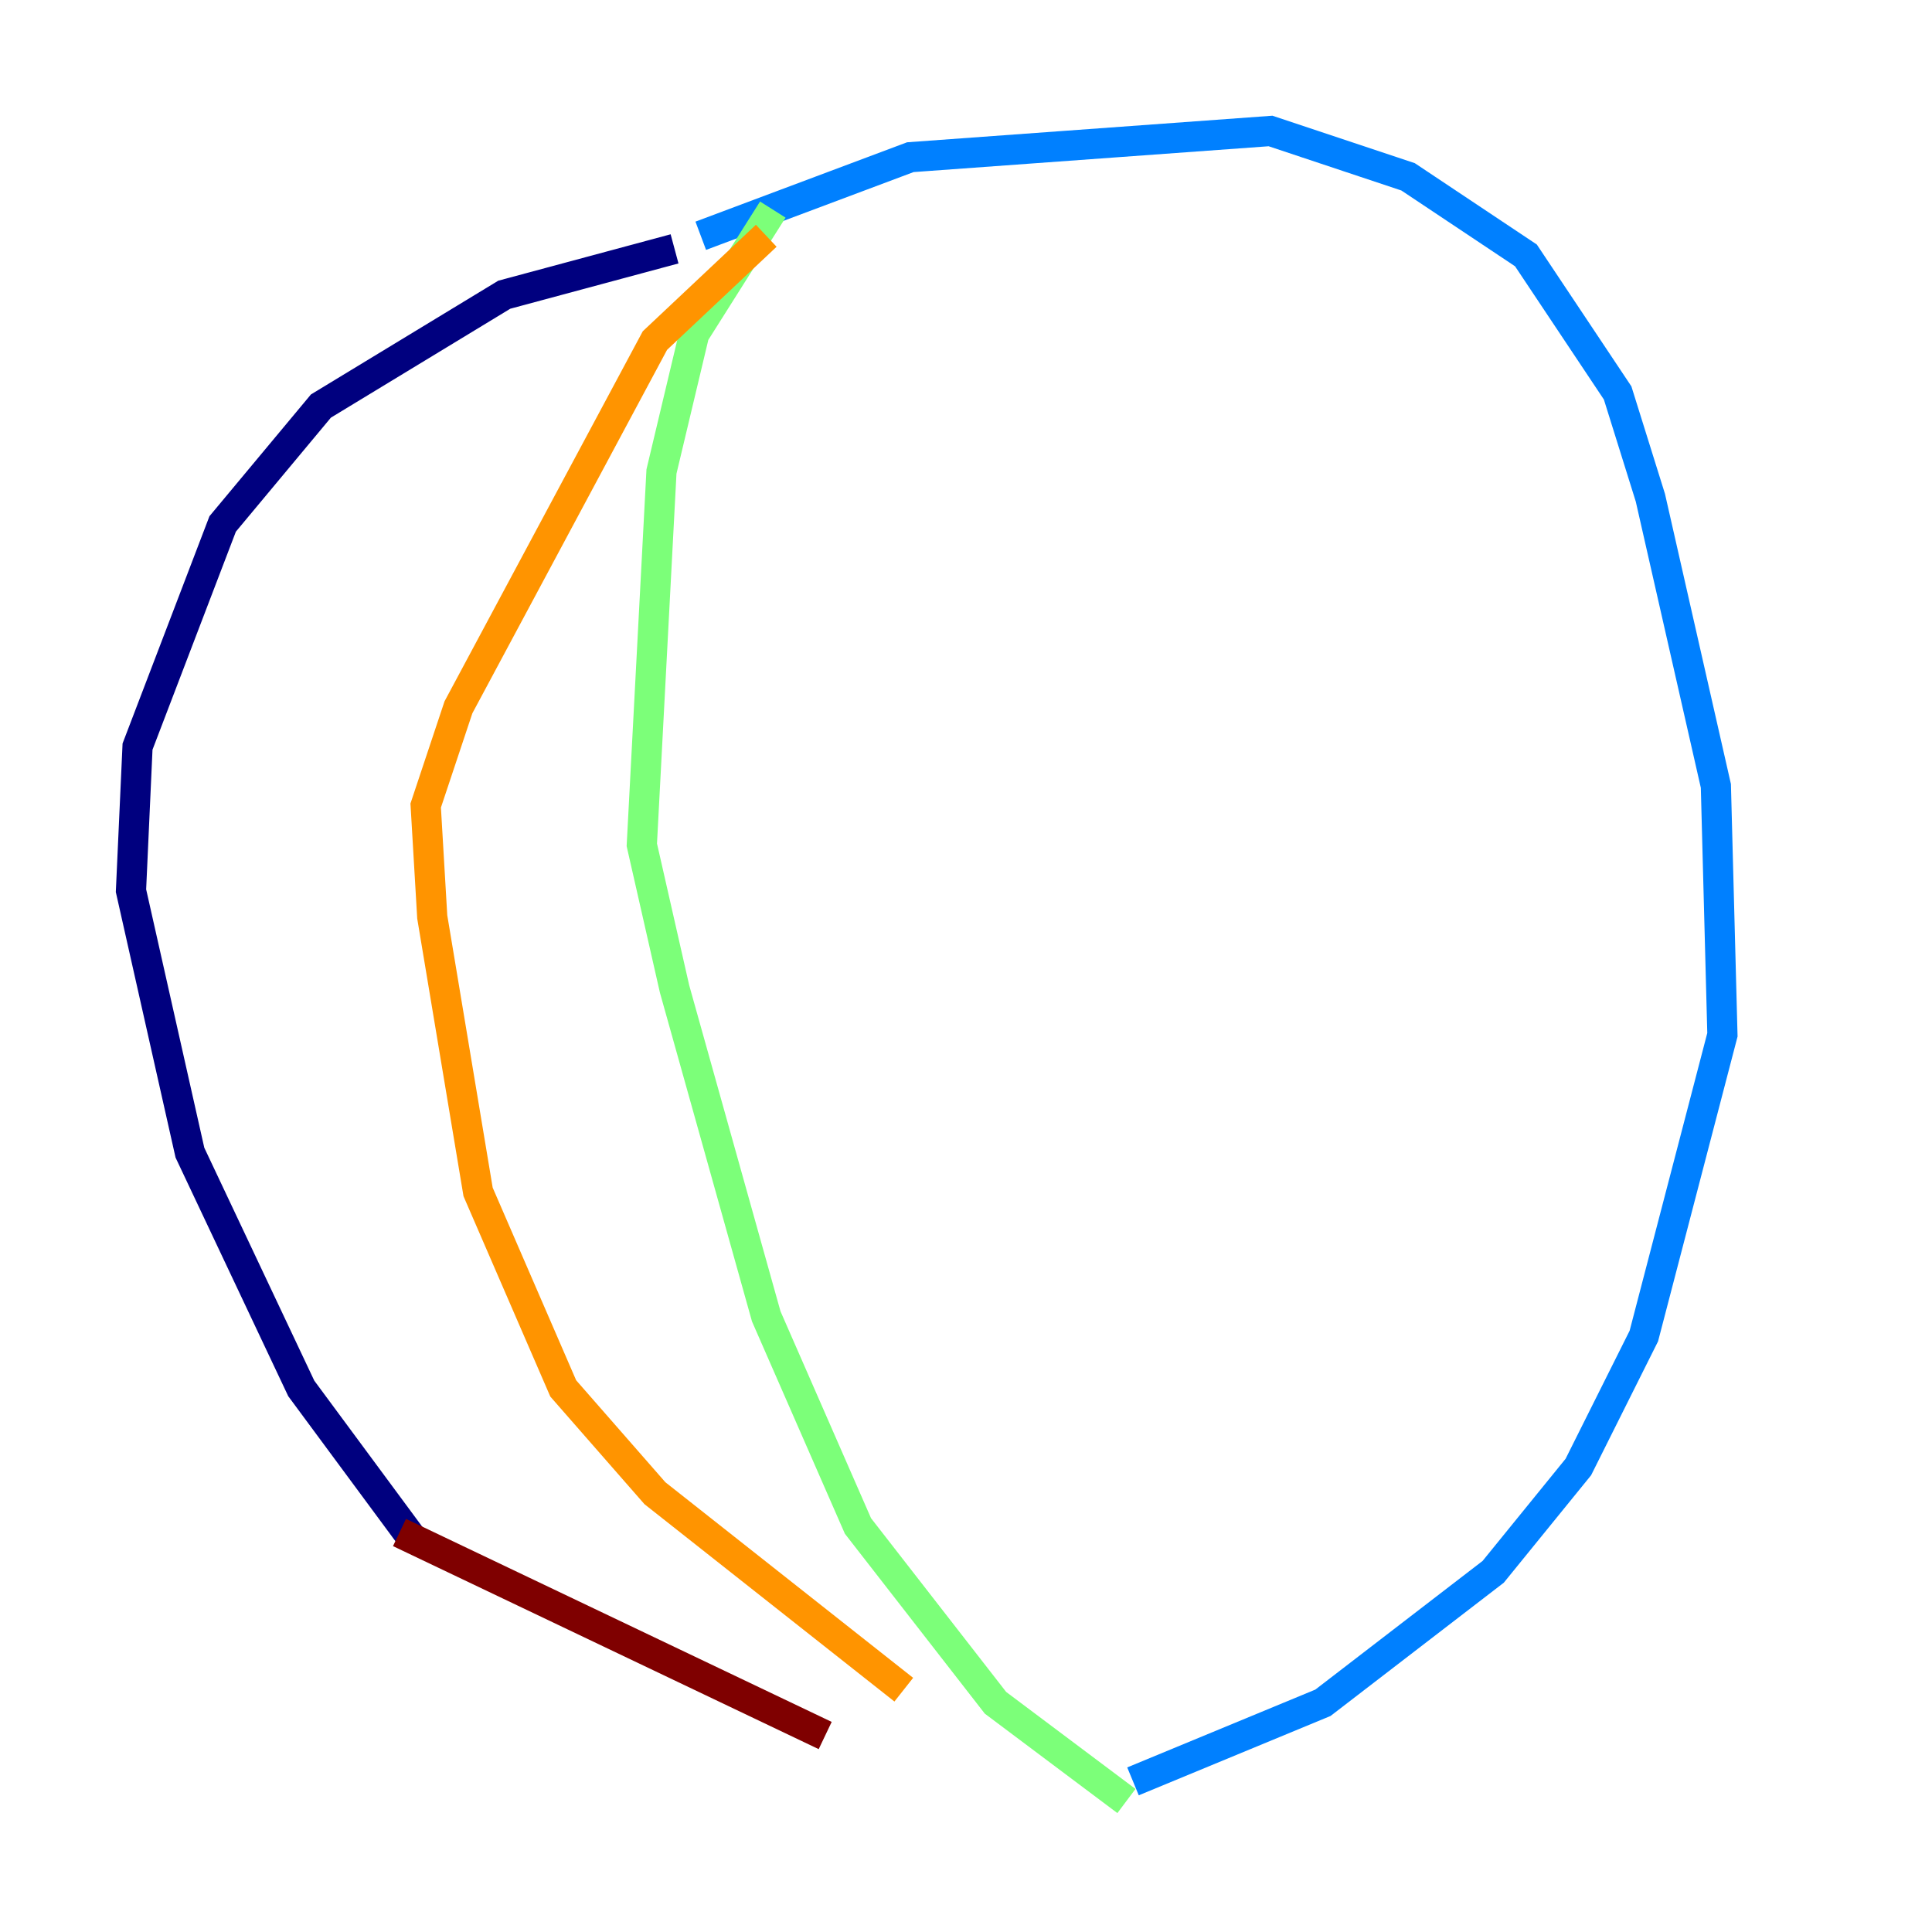 <?xml version="1.0" encoding="utf-8" ?>
<svg baseProfile="tiny" height="128" version="1.2" viewBox="0,0,128,128" width="128" xmlns="http://www.w3.org/2000/svg" xmlns:ev="http://www.w3.org/2001/xml-events" xmlns:xlink="http://www.w3.org/1999/xlink"><defs /><polyline fill="none" points="44.691,16.488 33.41,19.525 21.261,26.902 14.752,34.712 9.112,49.464 8.678,59.01 12.583,76.366 19.959,91.986 27.336,101.966" stroke="#00007f" stroke-width="2" /><polyline fill="none" points="46.427,15.62 60.312,10.414 84.176,8.678 93.288,11.715 101.098,16.922 107.173,26.034 109.342,32.976 113.681,52.068 114.115,68.556 108.909,88.515 104.57,97.193 98.929,104.136 87.647,112.814 75.064,118.02" stroke="#0080ff" stroke-width="2" /><polyline fill="none" points="51.2,13.885 45.993,22.129 43.824,31.241 42.522,55.973 44.691,65.519 50.766,87.214 56.841,101.098 65.953,112.814 74.63,119.322" stroke="#7cff79" stroke-width="2" /><polyline fill="none" points="50.766,15.62 43.39,22.563 30.373,46.861 28.203,53.37 28.637,60.746 31.675,78.969 37.315,91.986 43.39,98.929 59.878,111.946" stroke="#ff9400" stroke-width="2" /><polyline fill="none" points="26.468,101.532 54.671,114.983" stroke="#7f0000" stroke-width="2" /></svg>